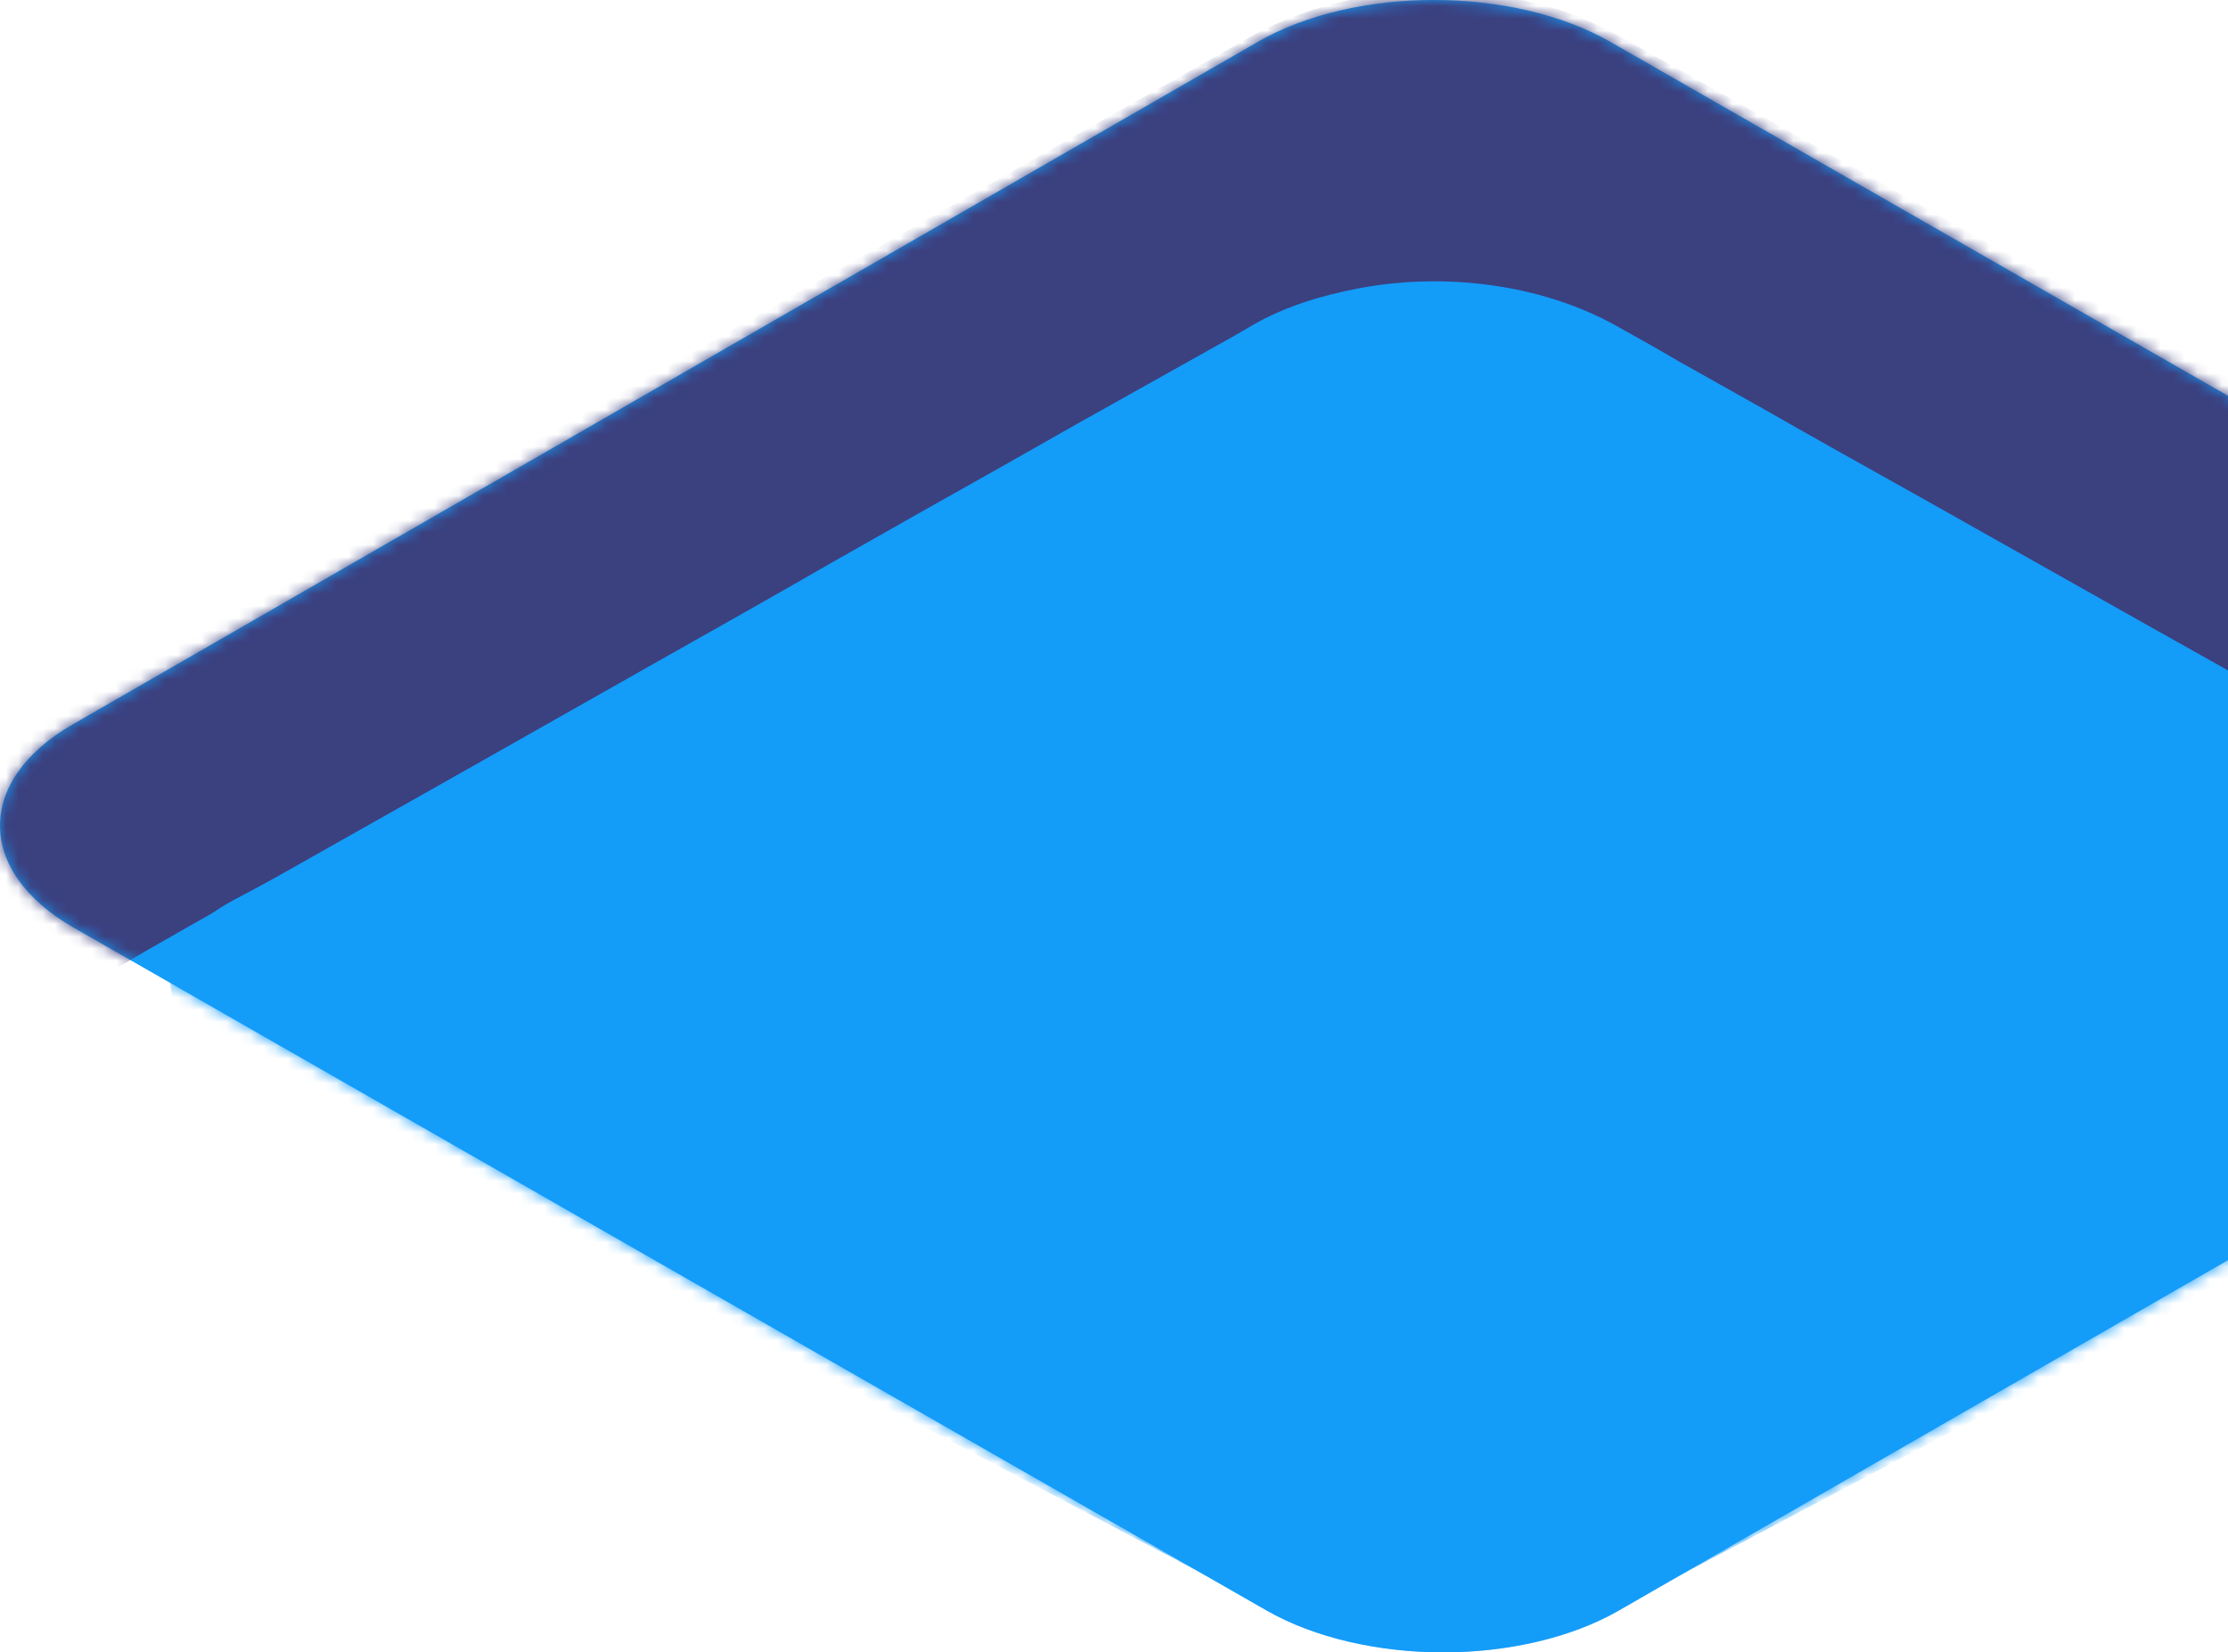 <svg width="182" height="135" viewBox="0 0 182 135" fill="none" xmlns="http://www.w3.org/2000/svg">
<path d="M228.981 59.209C236.957 63.779 237.016 71.221 229.099 75.791L132.27 131.572C124.353 136.143 111.415 136.143 103.439 131.572L6.019 75.732C-1.957 71.162 -2.016 63.721 5.901 59.15L102.73 3.428C110.647 -1.143 123.585 -1.143 131.561 3.428L228.981 59.209Z" transform="translate(235 135) rotate(180)" fill="#149CF9"/>
<mask id="mask0" mask-type="alpha" maskUnits="userSpaceOnUse" x="0" y="0" width="235" height="135">
<path d="M228.981 59.209C236.957 63.779 237.016 71.221 229.099 75.791L132.27 131.572C124.353 136.143 111.415 136.143 103.439 131.572L6.019 75.732C-1.957 71.162 -2.016 63.721 5.901 59.15L102.73 3.428C110.647 -1.143 123.585 -1.143 131.561 3.428L228.981 59.209Z" transform="translate(235 135) rotate(180)" fill="#149CF9"/>
</mask>
<g mask="url(#mask0)">
<path d="M238.226 0.466C237.987 4.606 234.396 7.113 231.044 8.978C228.889 10.203 226.674 11.427 224.519 12.71C220.868 14.809 217.217 16.849 213.506 18.948C208.837 21.572 204.228 24.195 199.56 26.819C194.412 29.734 189.264 32.649 184.117 35.564C178.969 38.479 173.762 41.394 168.614 44.367C163.885 47.049 159.157 49.731 154.368 52.413C150.597 54.57 146.767 56.727 142.996 58.826C140.601 60.167 138.207 61.508 135.813 62.849C135.334 63.14 134.795 63.432 134.317 63.723C131.683 65.239 128.75 66.114 125.757 66.697C118.754 68.038 110.793 67.105 104.568 63.607C102.892 62.674 101.216 61.741 99.54 60.75C96.248 58.884 92.956 57.077 89.724 55.211C85.295 52.704 80.865 50.256 76.436 47.749C71.348 44.892 66.32 42.035 61.233 39.178C56.025 36.263 50.758 33.29 45.55 30.375C40.642 27.635 35.734 24.836 30.766 22.096C26.636 19.764 22.506 17.432 18.316 15.1C15.443 13.468 12.57 11.835 9.637 10.203C8.5 9.561 7.302 8.92 6.165 8.279C3.113 6.53 0.06 3.731 0.06 -8.89607e-07C0.06 5.131 0.06 10.203 -8.91912e-10 15.333C-8.91912e-10 17.898 -8.91912e-10 20.464 -8.91912e-10 23.029C-8.91912e-10 23.904 0 24.836 0.299 25.711C1.018 28.16 2.993 30.084 5.148 31.483C6.824 32.532 8.559 33.465 10.295 34.398C14.126 36.555 17.897 38.712 21.728 40.811C27.115 43.843 32.562 46.874 37.949 49.964C44.174 53.462 50.339 56.96 56.564 60.458C62.669 63.898 68.834 67.338 74.94 70.778C80.207 73.751 85.534 76.725 90.801 79.698C94.393 81.68 97.924 83.721 101.516 85.703C104.209 87.219 106.783 88.734 109.776 89.609C115.522 91.358 122.166 91.475 127.972 89.9C130.246 89.259 132.461 88.443 134.496 87.277C136.89 85.936 139.225 84.595 141.619 83.254C146.108 80.747 150.597 78.182 155.027 75.675C160.833 72.41 166.639 69.087 172.445 65.822C178.67 62.266 184.955 58.768 191.18 55.211C197.105 51.888 203.031 48.507 208.897 45.184C213.566 42.502 218.294 39.878 222.963 37.196C225.657 35.68 228.35 34.164 231.044 32.59C231.702 32.182 232.42 31.832 233.079 31.424C235.293 29.967 237.269 27.926 237.867 25.361C238.047 24.603 238.047 23.787 238.047 23.029C238.047 16.966 238.107 10.961 238.107 4.897C238.107 3.323 238.107 1.749 238.107 0.117C238.226 0.233 238.226 0.35 238.226 0.466Z" transform="translate(236.672 90.268) rotate(180)" fill="#3B407F"/>
<g filter="url(#filter0_f)">
<path d="M201.979 48.032C209.014 51.739 209.066 57.776 202.083 61.483L116.672 106.735C109.689 110.442 98.276 110.442 91.241 106.735L5.309 61.436C-1.726 57.728 -1.778 51.692 5.205 47.984L90.616 2.781C97.599 -0.927 109.011 -0.927 116.047 2.781L201.979 48.032Z" transform="translate(221.203 135) rotate(180)" fill="#149CF9"/>
</g>
</g>
<defs>
<filter id="filter0_f" x="3.915" y="15.485" width="227.288" height="129.515" filterUnits="userSpaceOnUse" color-interpolation-filters="sRGB">
<feFlood flood-opacity="0" result="BackgroundImageFix"/>
<feBlend mode="normal" in="SourceGraphic" in2="BackgroundImageFix" result="shape"/>
<feGaussianBlur stdDeviation="5" result="effect1_foregroundBlur"/>
</filter>
</defs>
</svg>
